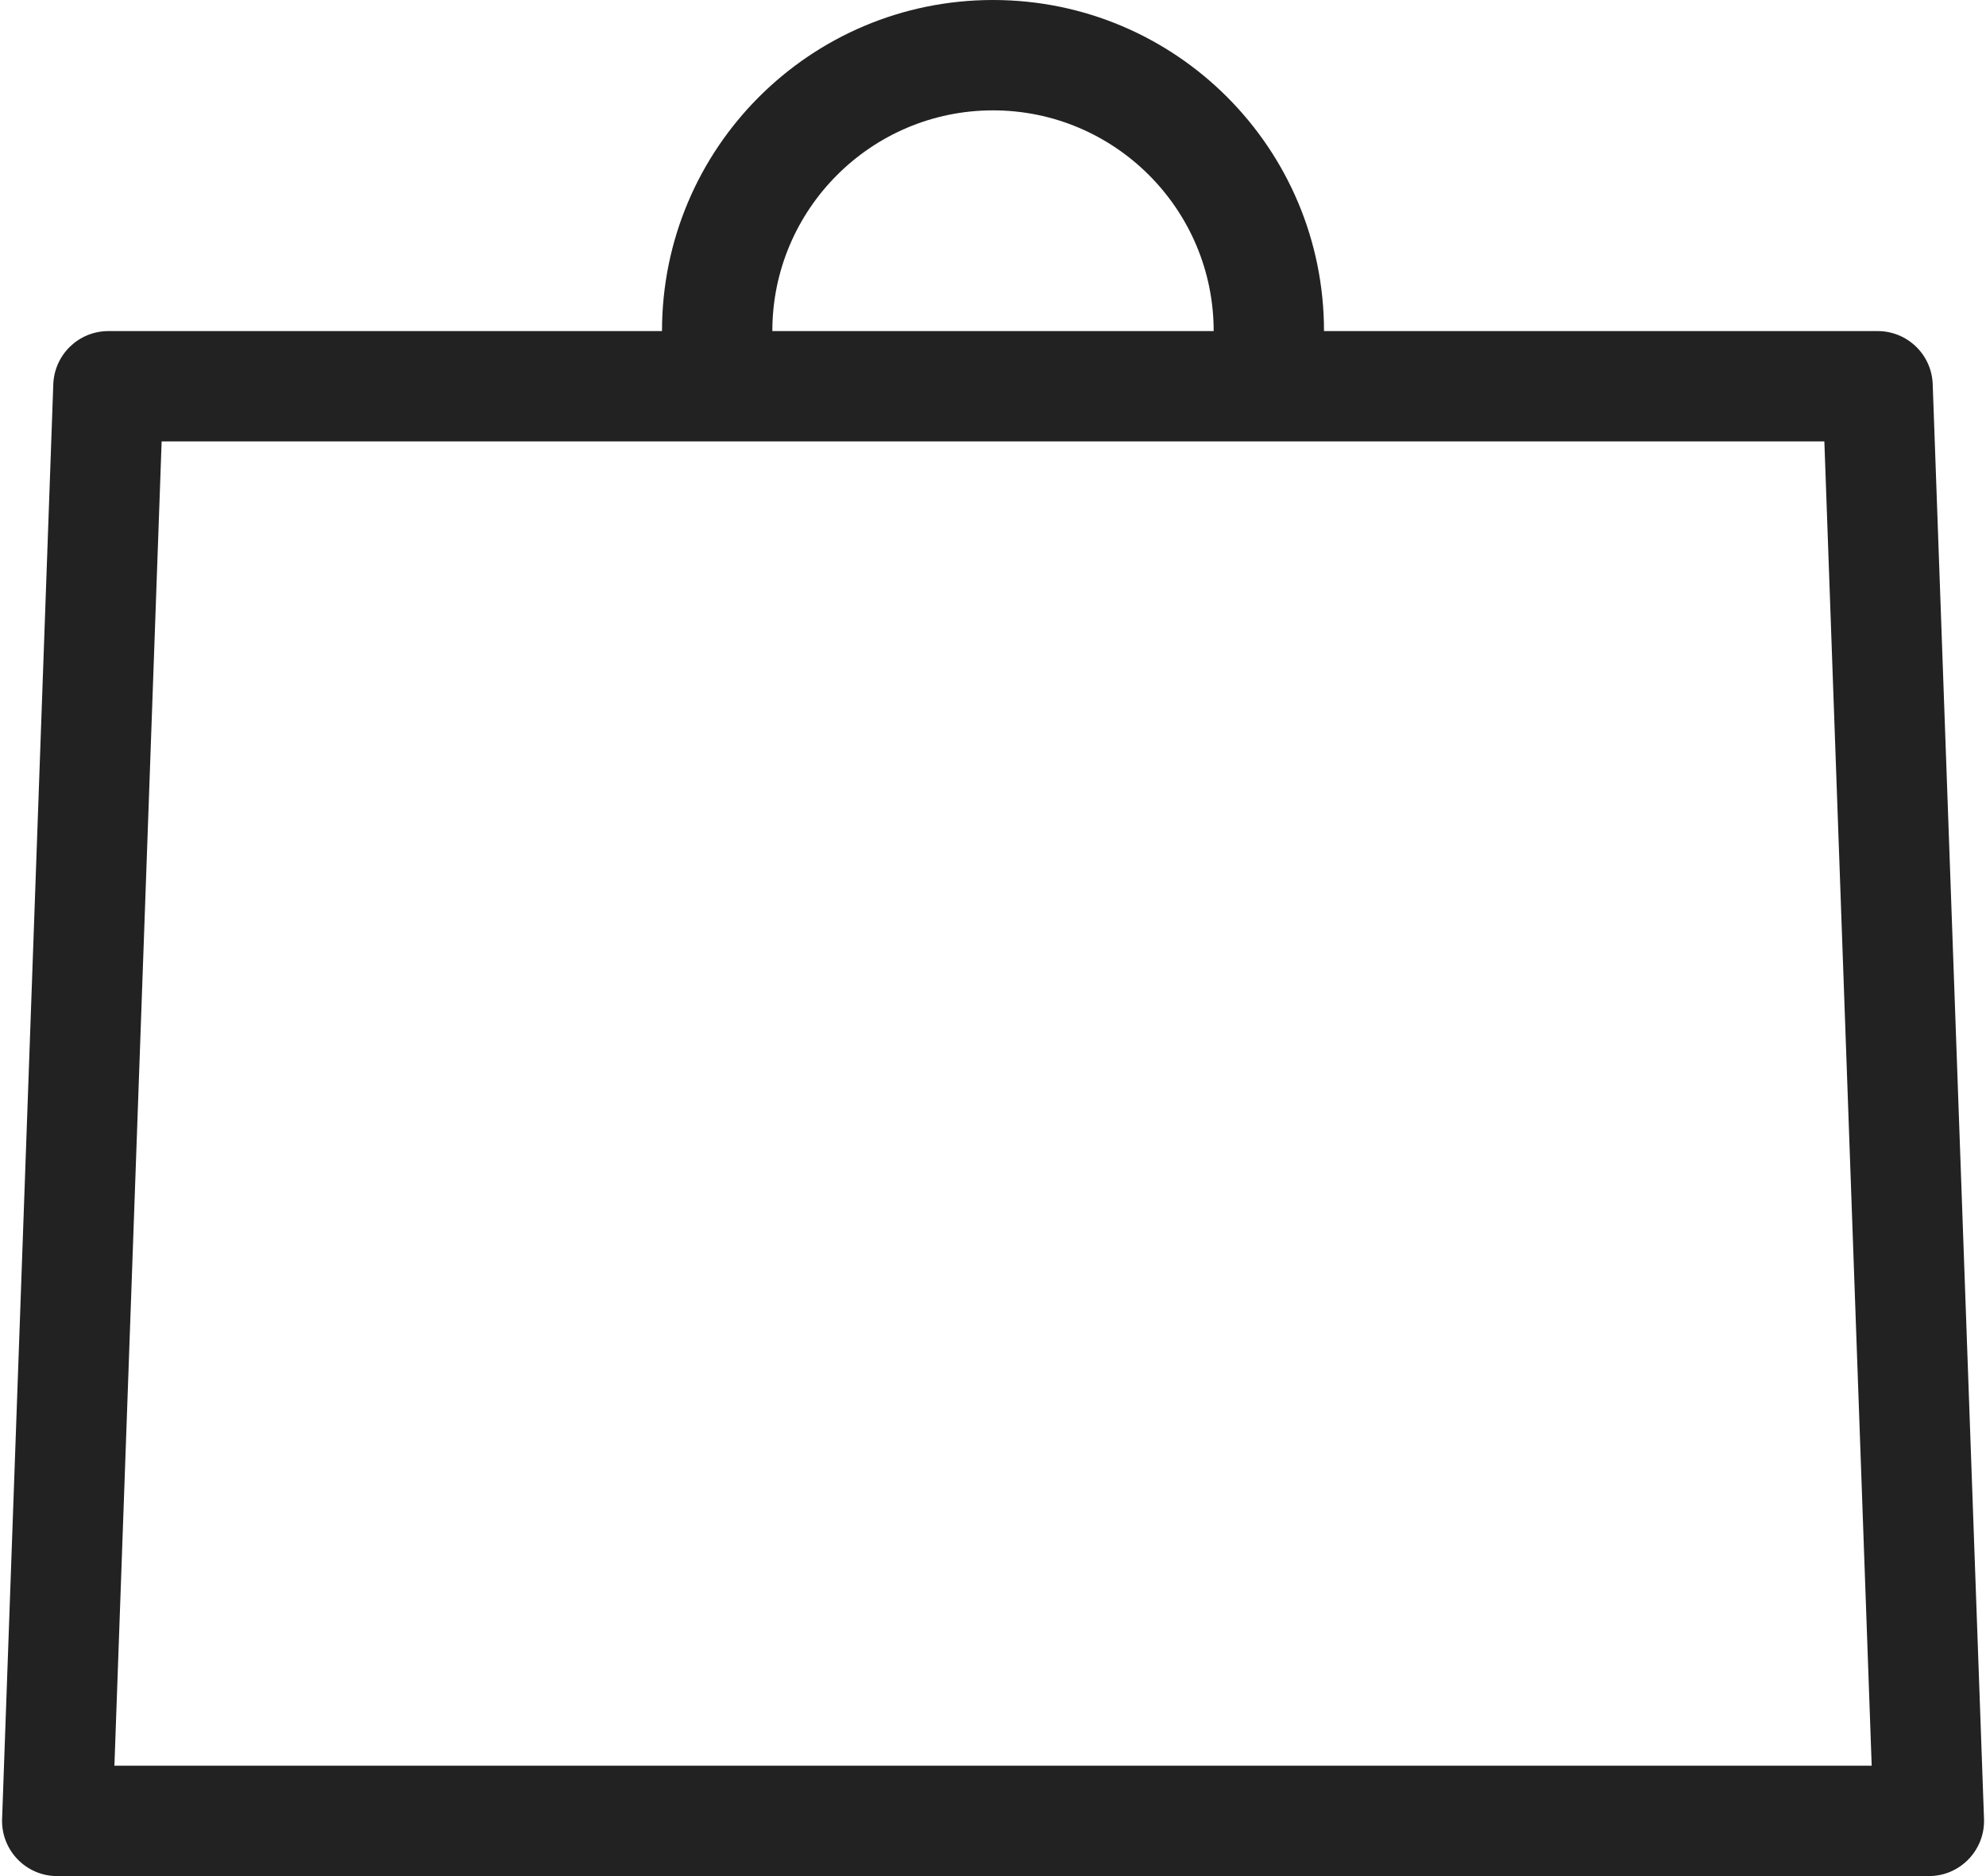 <svg xmlns="http://www.w3.org/2000/svg" width="18" height="17" viewBox="0 0 18 17">
  <g fill="none" fill-rule="evenodd" transform="translate(-3 -3)">
    <polygon points="0 24 24 24 24 0 0 0"/>
    <path fill="#222" fill-rule="nonzero" d="M15,6 L20.018,6 C20.287,6 20.508,6.213 20.517,6.482 L20.982,19.482 C20.992,19.765 20.765,20 20.482,20 L3.518,20 C3.235,20 3.009,19.765 3.019,19.482 L3.483,6.482 C3.493,6.213 3.713,6 3.983,6 L9,6 C9,4.343 10.343,3 12,3 C13.657,3 15,4.343 15,6 Z M10,6 L14,6 C14,4.897 13.103,4 12,4 C10.897,4 10,4.897 10,6 Z M19.535,7 L4.465,7 L4.037,19 L19.964,19 L19.535,7 Z"/>
  </g>
</svg>
